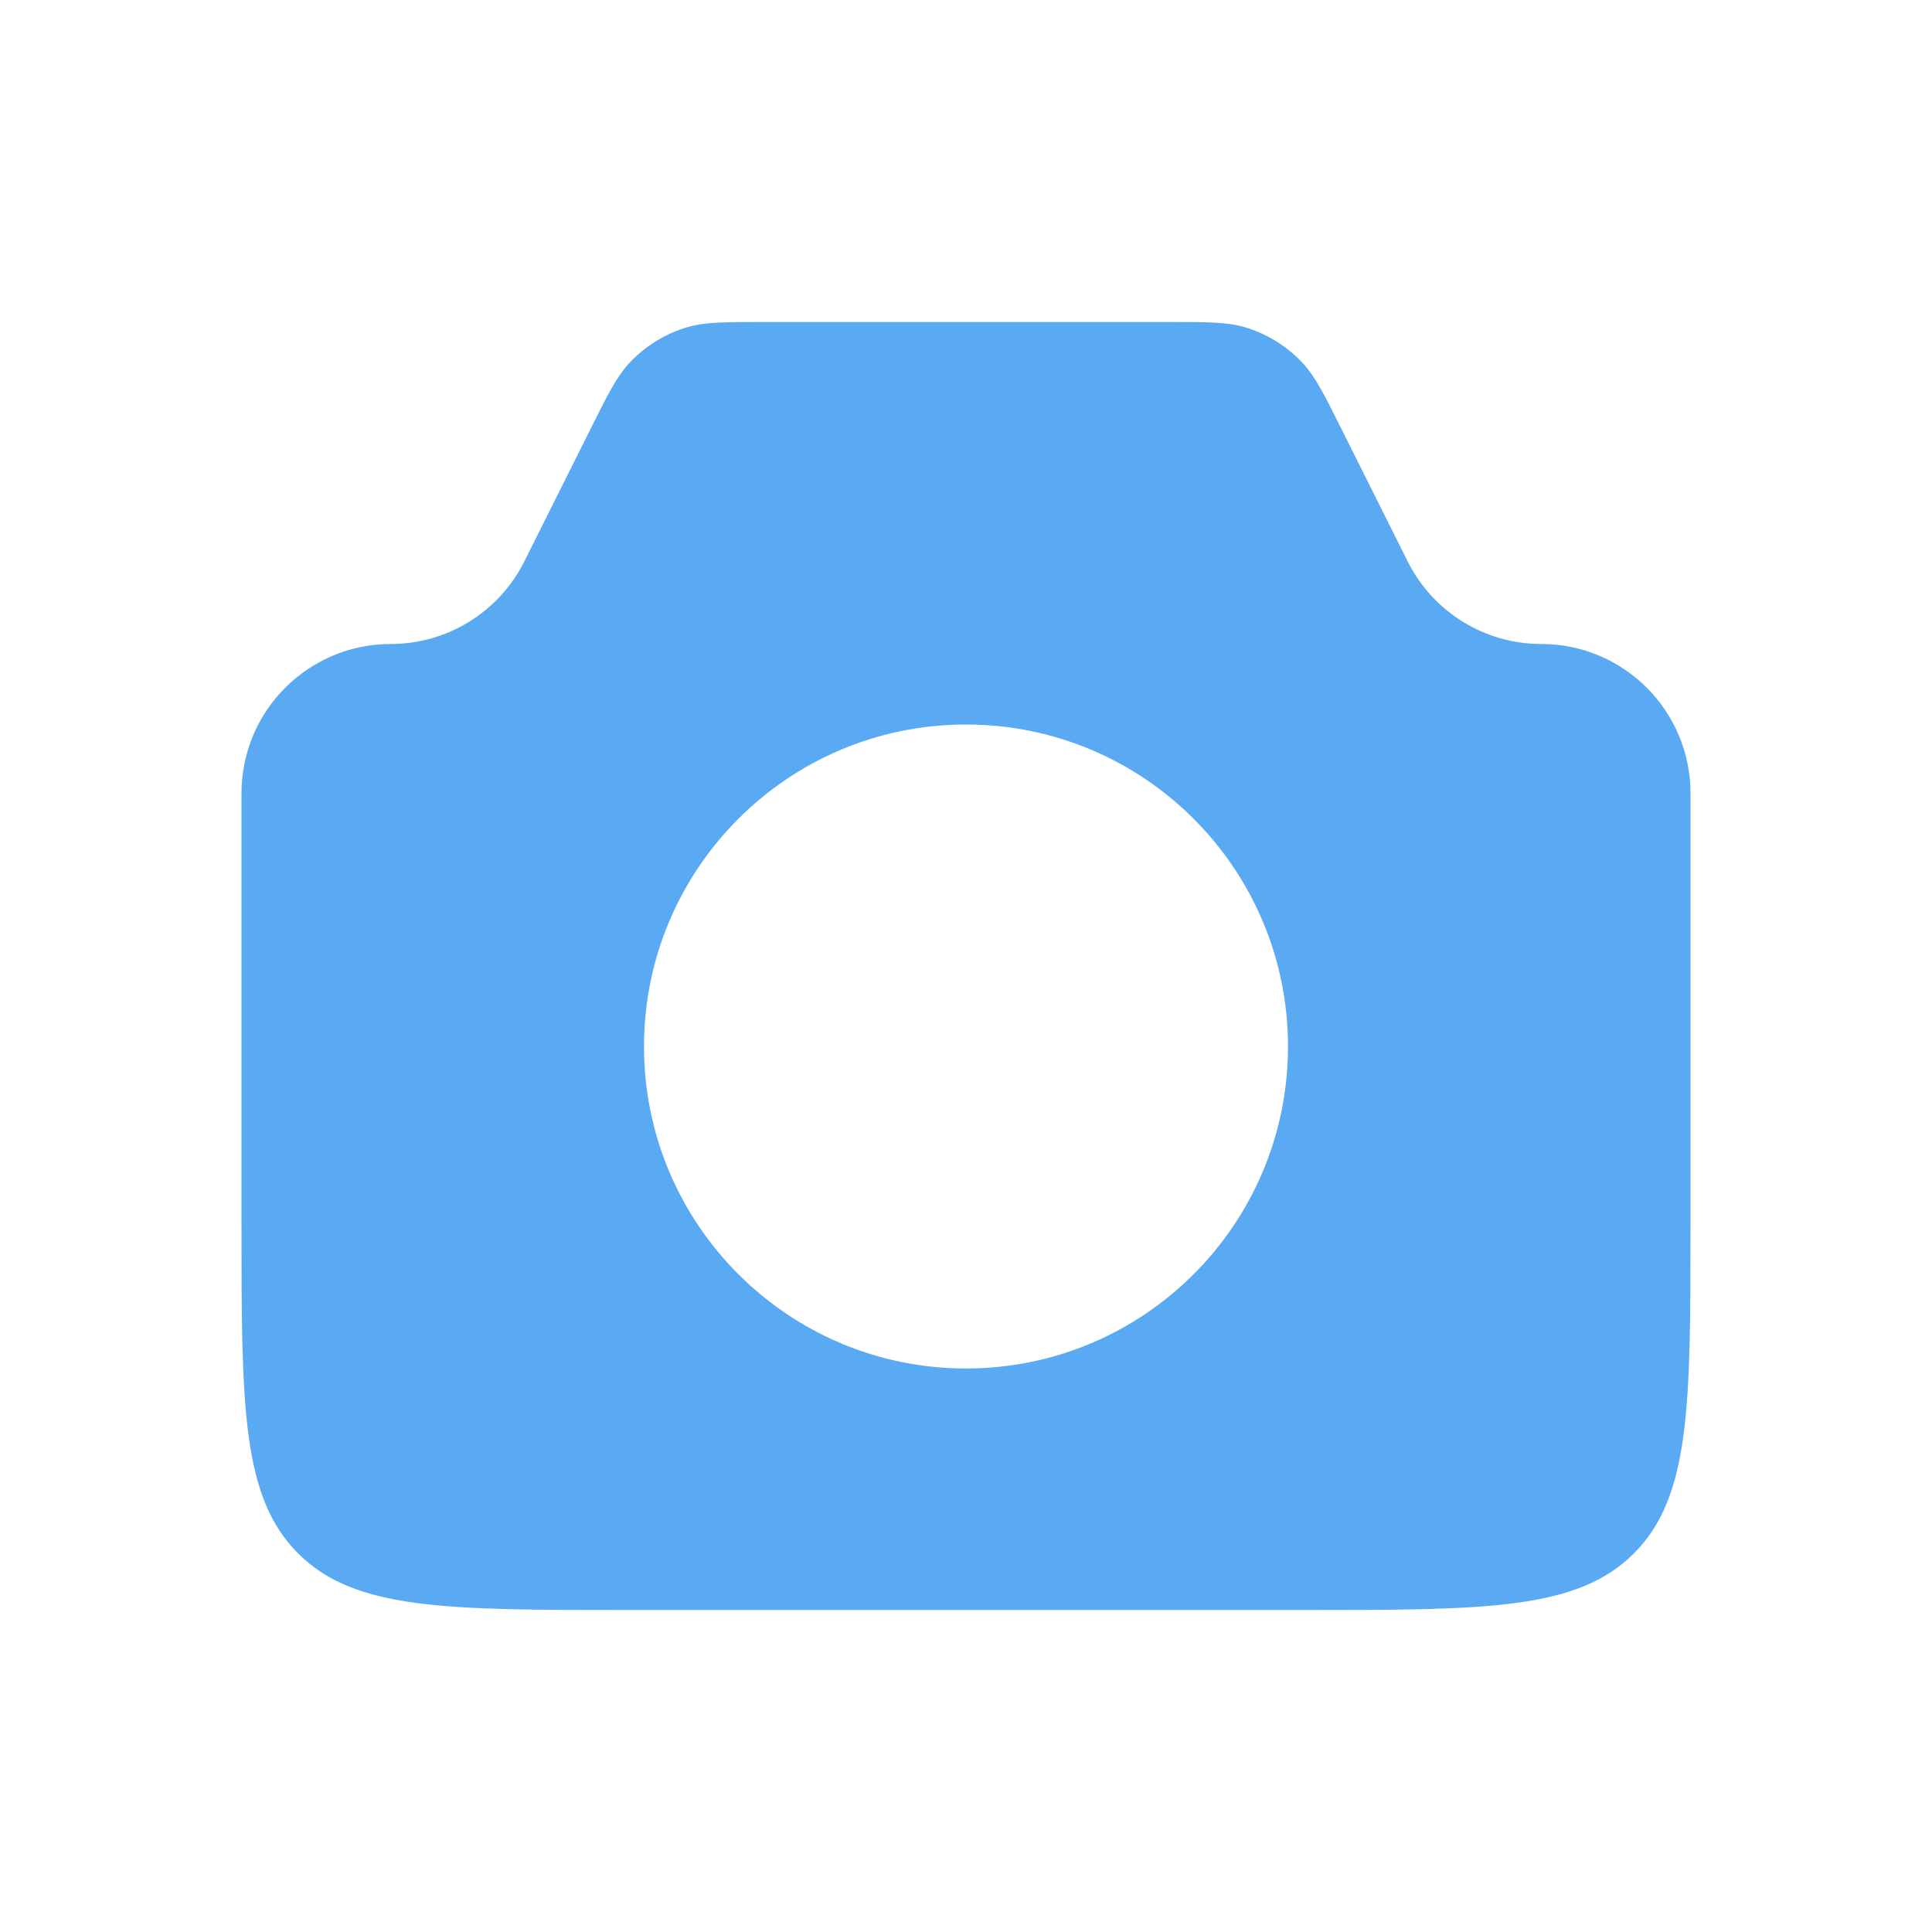 <svg width="30" height="30" viewBox="0 0 30 30" fill="none" xmlns="http://www.w3.org/2000/svg">
<path fill-rule="evenodd" clip-rule="evenodd" d="M6.068 10C4.788 10 3.75 11.038 3.75 12.318V19C3.75 21.828 3.75 23.243 4.629 24.121C5.507 25 6.922 25 9.75 25H20.25C23.078 25 24.493 25 25.371 24.121C26.25 23.243 26.25 21.828 26.25 19V12.318C26.25 11.038 25.212 10 23.932 10C23.055 10 22.252 9.504 21.859 8.719L20.833 6.667C20.562 6.124 20.426 5.853 20.235 5.645C19.987 5.376 19.67 5.18 19.319 5.078C19.047 5 18.743 5 18.137 5H11.863C11.257 5 10.953 5 10.681 5.078C10.33 5.18 10.013 5.376 9.765 5.645C9.574 5.853 9.438 6.124 9.167 6.667L9.167 6.667L8.141 8.719C7.748 9.504 6.945 10 6.068 10ZM15 21.25C17.761 21.25 20 19.011 20 16.25C20 13.489 17.761 11.25 15 11.25C12.239 11.25 10 13.489 10 16.25C10 19.011 12.239 21.25 15 21.25Z" fill="#59A9F3"/>
</svg>
